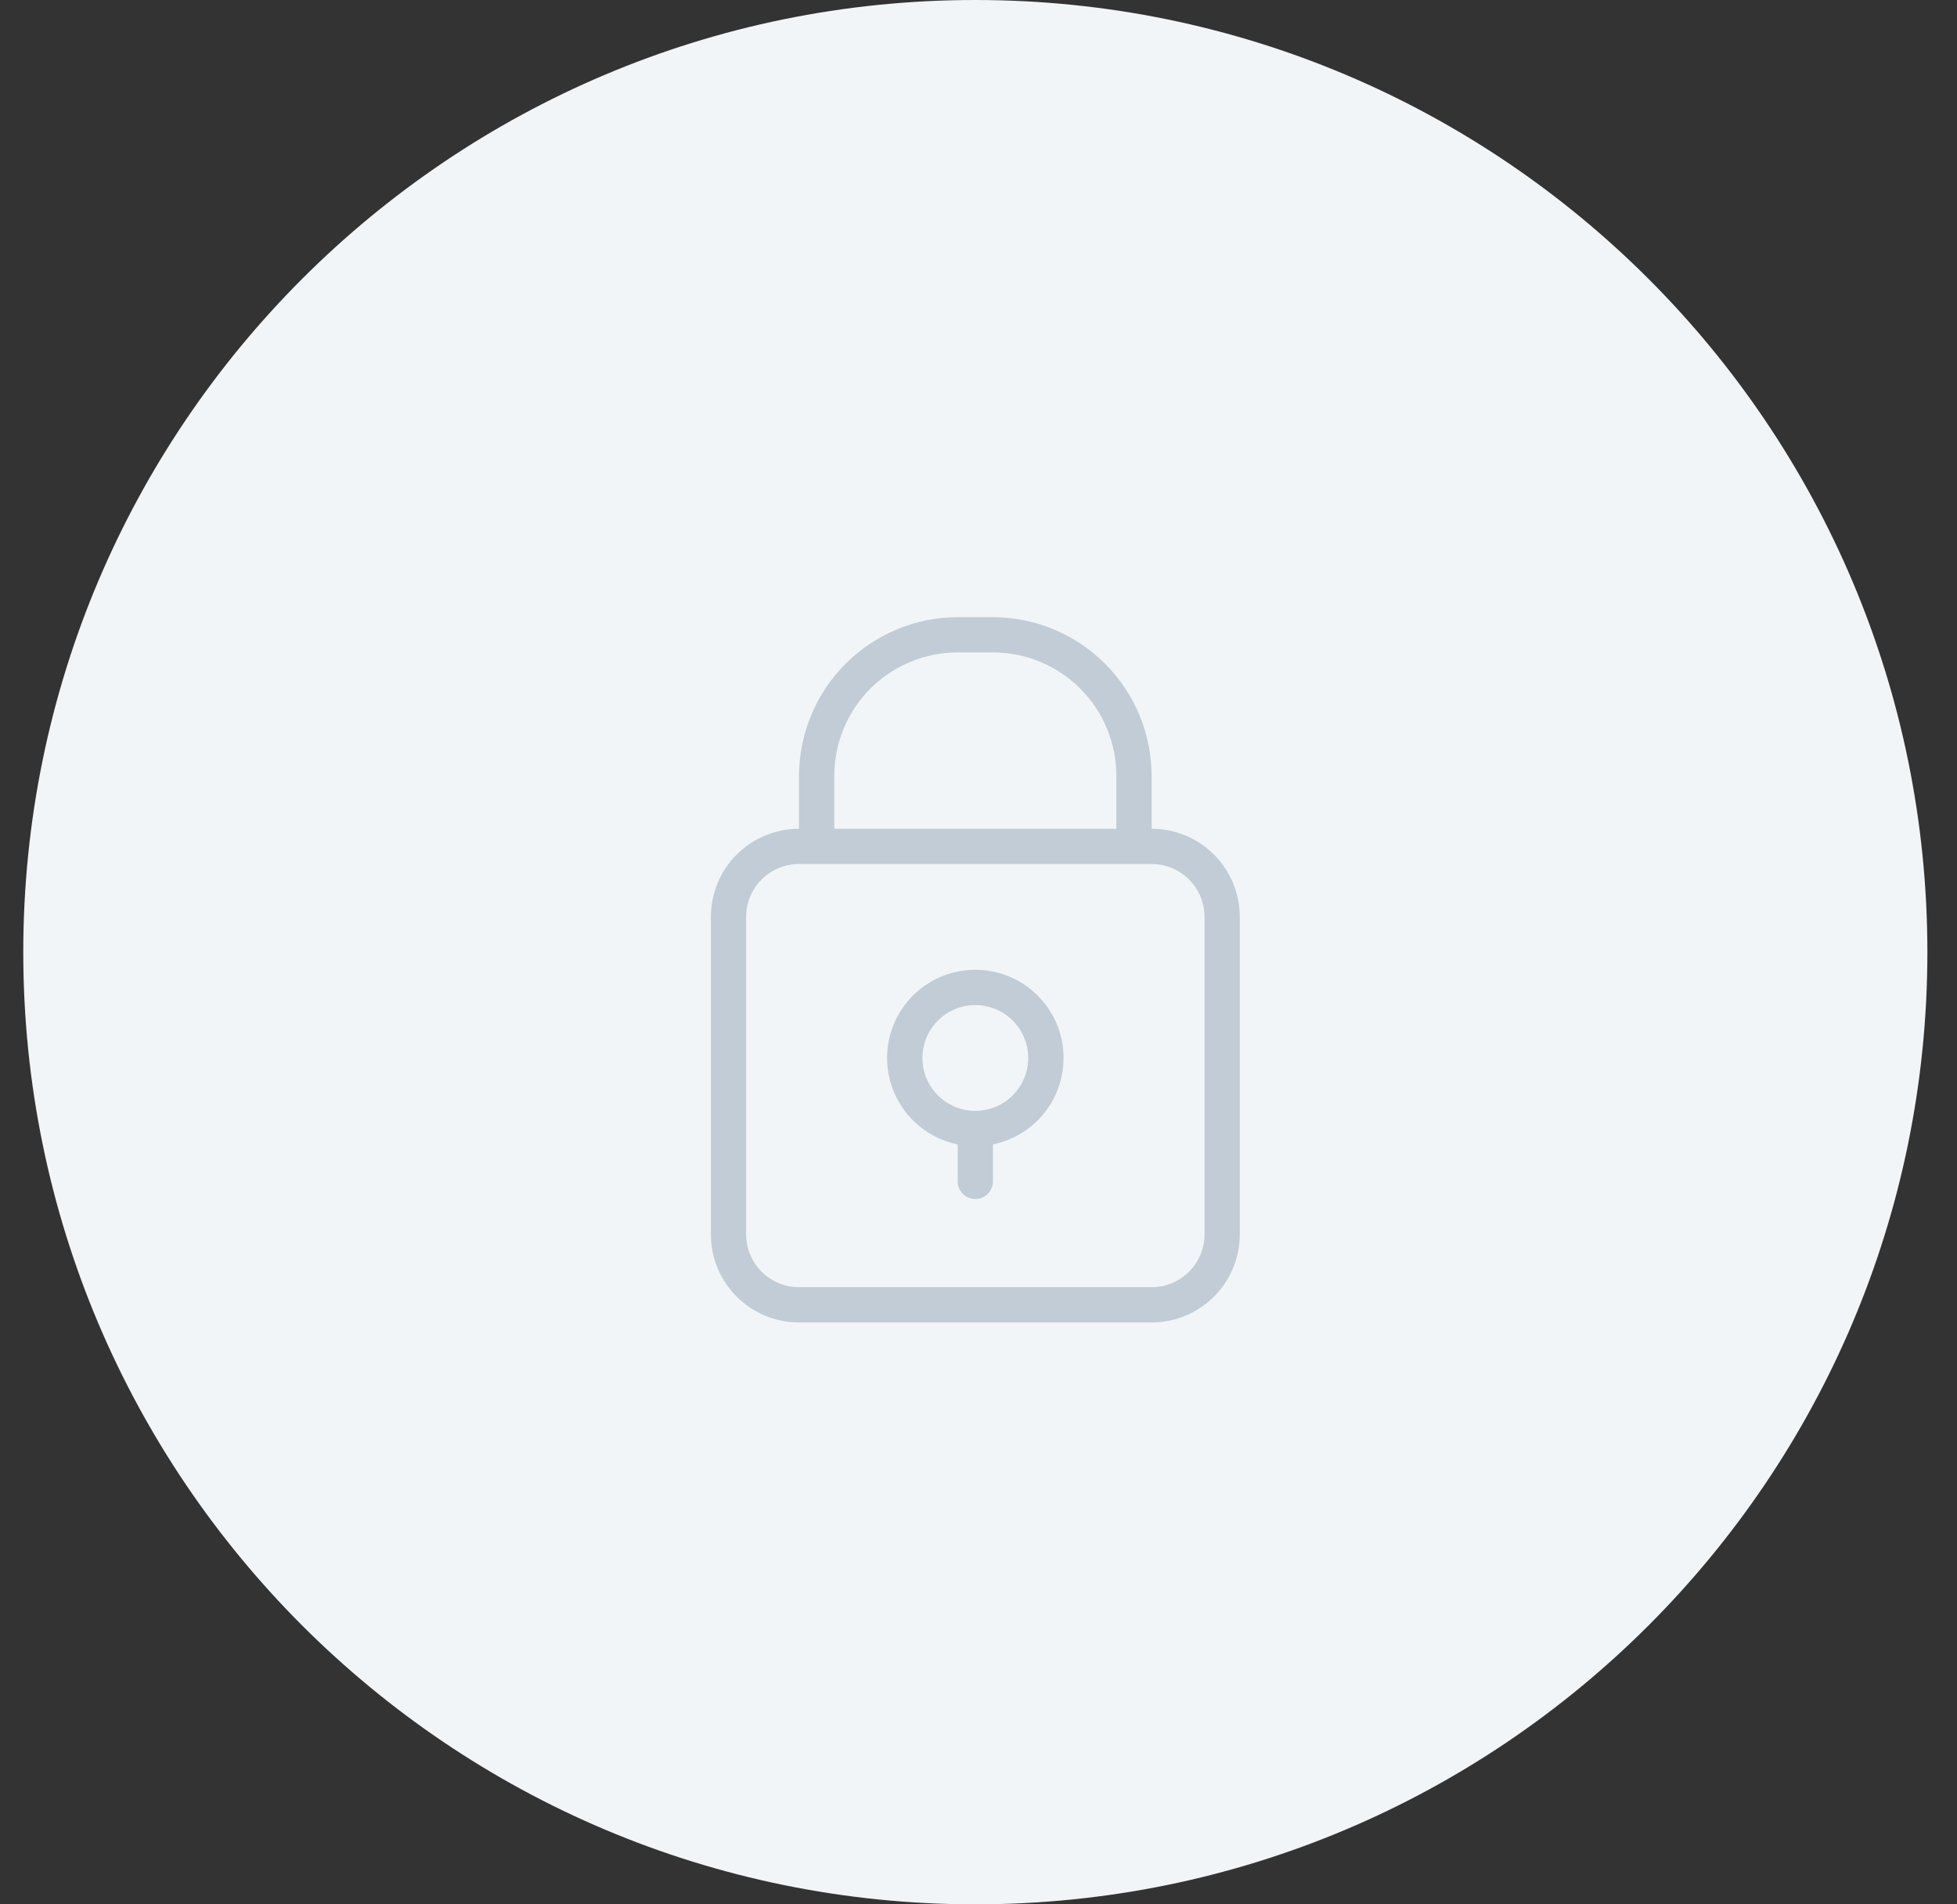 <svg width="74" height="72" viewBox="0 0 74 72" fill="none" xmlns="http://www.w3.org/2000/svg">
<rect x="0" y="0" width="74" height="72" fill="#333333" stroke="none"/>
<g clip-path="url(#clip0_4_595)">
<g clip-path="url(#clip1_4_595)">
<path d="M72.88 36C72.88 16.118 56.762 0 36.88 0C16.998 0 0.88 16.118 0.88 36C0.88 55.882 16.998 72 36.88 72C56.762 72 72.88 55.882 72.88 36Z" fill="#F2F5F7"/>
<path d="M43.547 31.334V29.334C43.543 27.743 42.91 26.219 41.785 25.095C40.661 23.97 39.137 23.337 37.547 23.334H36.213C34.623 23.337 33.099 23.97 31.974 25.095C30.85 26.219 30.217 27.743 30.213 29.334V31.334C29.329 31.334 28.481 31.685 27.856 32.31C27.231 32.935 26.88 33.783 26.88 34.667V46.667C26.88 47.551 27.231 48.399 27.856 49.024C28.481 49.649 29.329 50 30.213 50H43.547C44.431 50 45.279 49.649 45.904 49.024C46.529 48.399 46.88 47.551 46.88 46.667V34.667C46.88 33.783 46.529 32.935 45.904 32.31C45.279 31.685 44.431 31.334 43.547 31.334ZM31.547 29.334C31.547 28.096 32.038 26.909 32.913 26.034C33.789 25.159 34.976 24.667 36.213 24.667H37.547C38.784 24.667 39.971 25.159 40.846 26.034C41.722 26.909 42.213 28.096 42.213 29.334V31.334H31.547V29.334ZM45.547 46.667C45.547 47.197 45.336 47.706 44.961 48.081C44.586 48.456 44.077 48.667 43.547 48.667H30.213C29.683 48.667 29.174 48.456 28.799 48.081C28.424 47.706 28.213 47.197 28.213 46.667V34.667C28.213 34.136 28.424 33.628 28.799 33.253C29.174 32.878 29.683 32.667 30.213 32.667H43.547C44.077 32.667 44.586 32.878 44.961 33.253C45.336 33.628 45.547 34.136 45.547 34.667V46.667Z" fill="#C1CCD6"/>
<path d="M36.88 36.666C36.053 36.666 35.256 36.972 34.642 37.526C34.029 38.08 33.643 38.842 33.56 39.665C33.477 40.487 33.702 41.311 34.193 41.977C34.683 42.642 35.403 43.102 36.213 43.267V44.666C36.213 44.843 36.283 45.013 36.408 45.138C36.533 45.263 36.703 45.333 36.88 45.333C37.056 45.333 37.226 45.263 37.351 45.138C37.476 45.013 37.546 44.843 37.546 44.666V43.267C38.356 43.102 39.077 42.642 39.567 41.977C40.057 41.311 40.283 40.487 40.2 39.665C40.116 38.842 39.731 38.08 39.117 37.526C38.504 36.972 37.706 36.666 36.88 36.666ZM36.88 42C36.484 42 36.097 41.883 35.769 41.663C35.44 41.443 35.183 41.131 35.032 40.765C34.881 40.4 34.841 39.998 34.918 39.61C34.995 39.222 35.186 38.865 35.465 38.586C35.745 38.306 36.102 38.115 36.489 38.038C36.877 37.961 37.28 38.001 37.645 38.152C38.011 38.303 38.323 38.56 38.543 38.889C38.762 39.218 38.88 39.604 38.88 40C38.88 40.53 38.669 41.039 38.294 41.414C37.919 41.789 37.41 42 36.88 42Z" fill="#C1CCD6"/>
</g>
</g>
<defs>
<clipPath id="clip0_4_595">
<rect width="73" height="72" fill="white" transform="translate(0.38)"/>
</clipPath>
<clipPath id="clip1_4_595">
<rect width="73" height="72" fill="white" transform="translate(0.38)"/>
</clipPath>
</defs>
</svg>
